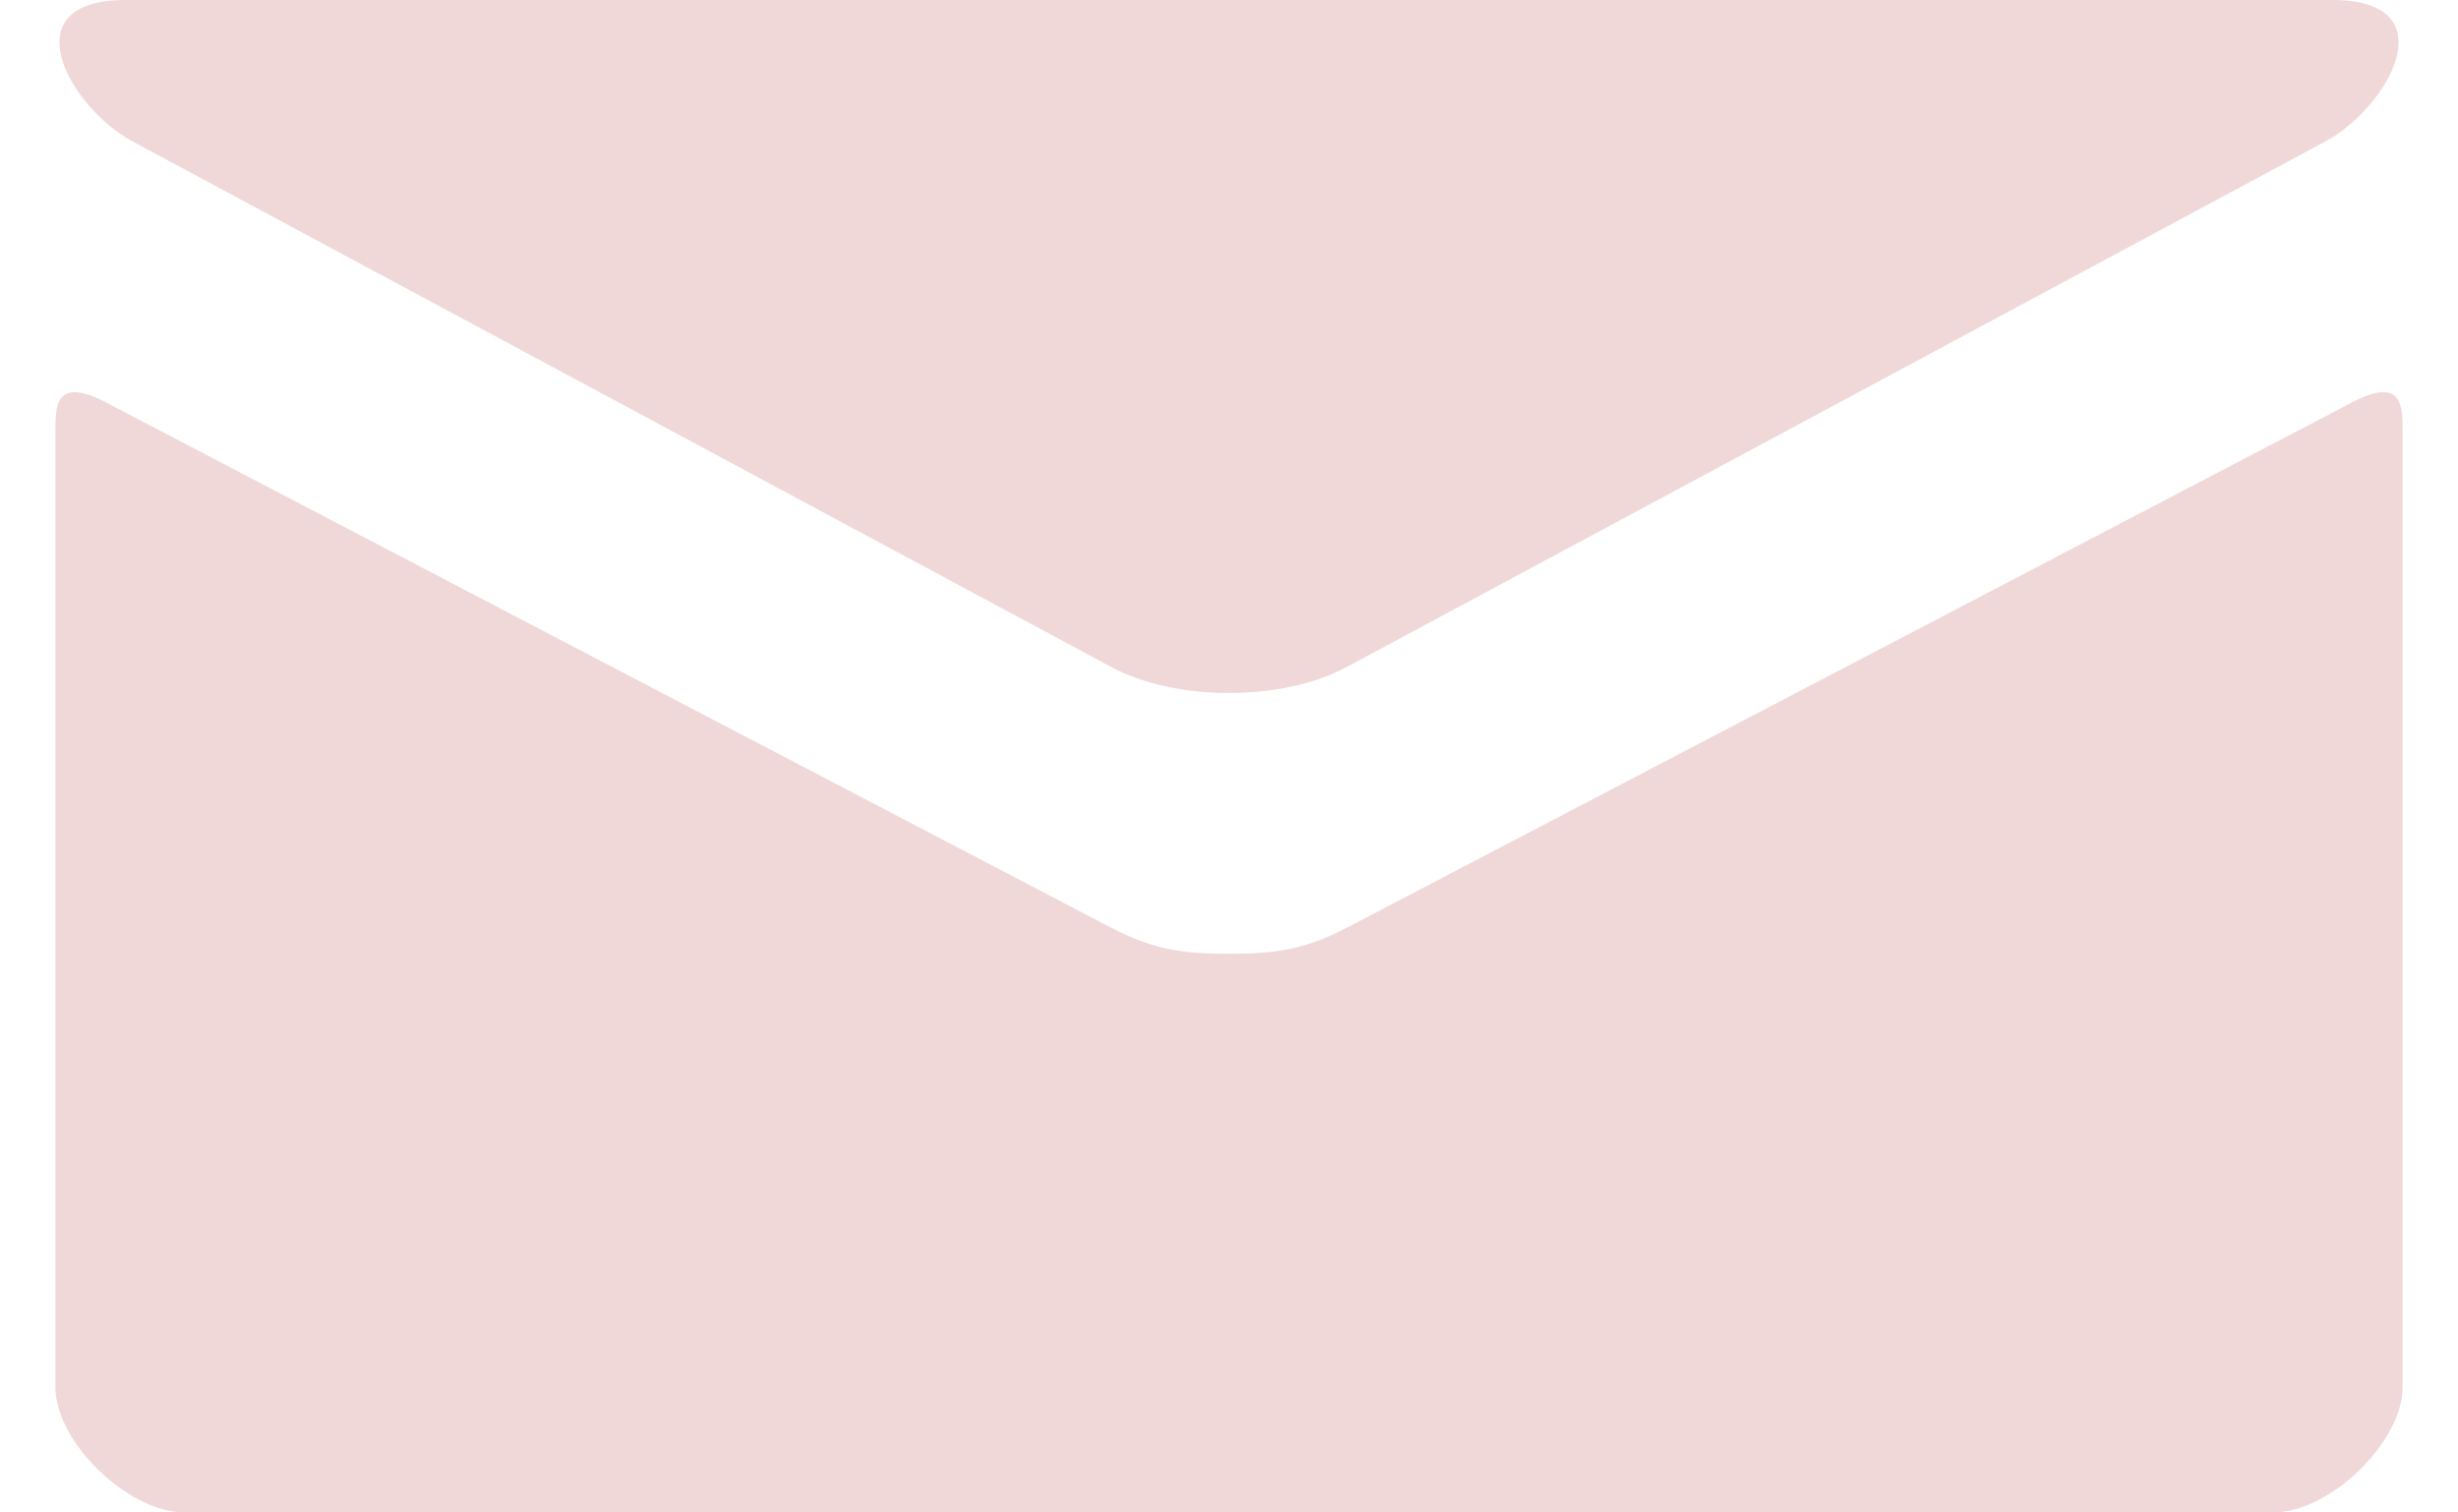 <svg xmlns="http://www.w3.org/2000/svg" viewBox="0 0 180 116" width="13" height="8"><defs><clipPath clipPathUnits="userSpaceOnUse" id="cp1"><path d="M0 0L180 0L180 116L0 116Z" /></clipPath></defs><style>tspan { white-space:pre }.shp0 { fill: #f0d8d9 } </style><g clip-path="url(#cp1)"><path class="shp0" d="M176.13 30.86C170.58 33.75 102.46 69.37 99.06 71.14C95.67 72.92 93.28 73.15 90 73.15C86.71 73.15 84.34 72.92 80.94 71.14C77.54 69.37 9.42 33.75 3.87 30.86C-0.03 28.82 0 31.21 0 33.05L0 106.41C0 110.6 5.58 116 9.92 116L170.08 116C174.42 116 180 110.6 180 106.41L180 33.05C180 31.21 180.04 28.82 176.13 30.86ZM5.94 10.86C10.82 13.48 78.42 49.79 80.94 51.14C83.45 52.5 86.71 53.15 90 53.15C93.28 53.15 96.54 52.5 99.06 51.14C101.58 49.79 169.18 13.48 174.06 10.86C178.94 8.23 183.57 0 174.59 0L5.4 0C-3.56 0 1.05 8.23 5.94 10.86Z" /></g></svg>